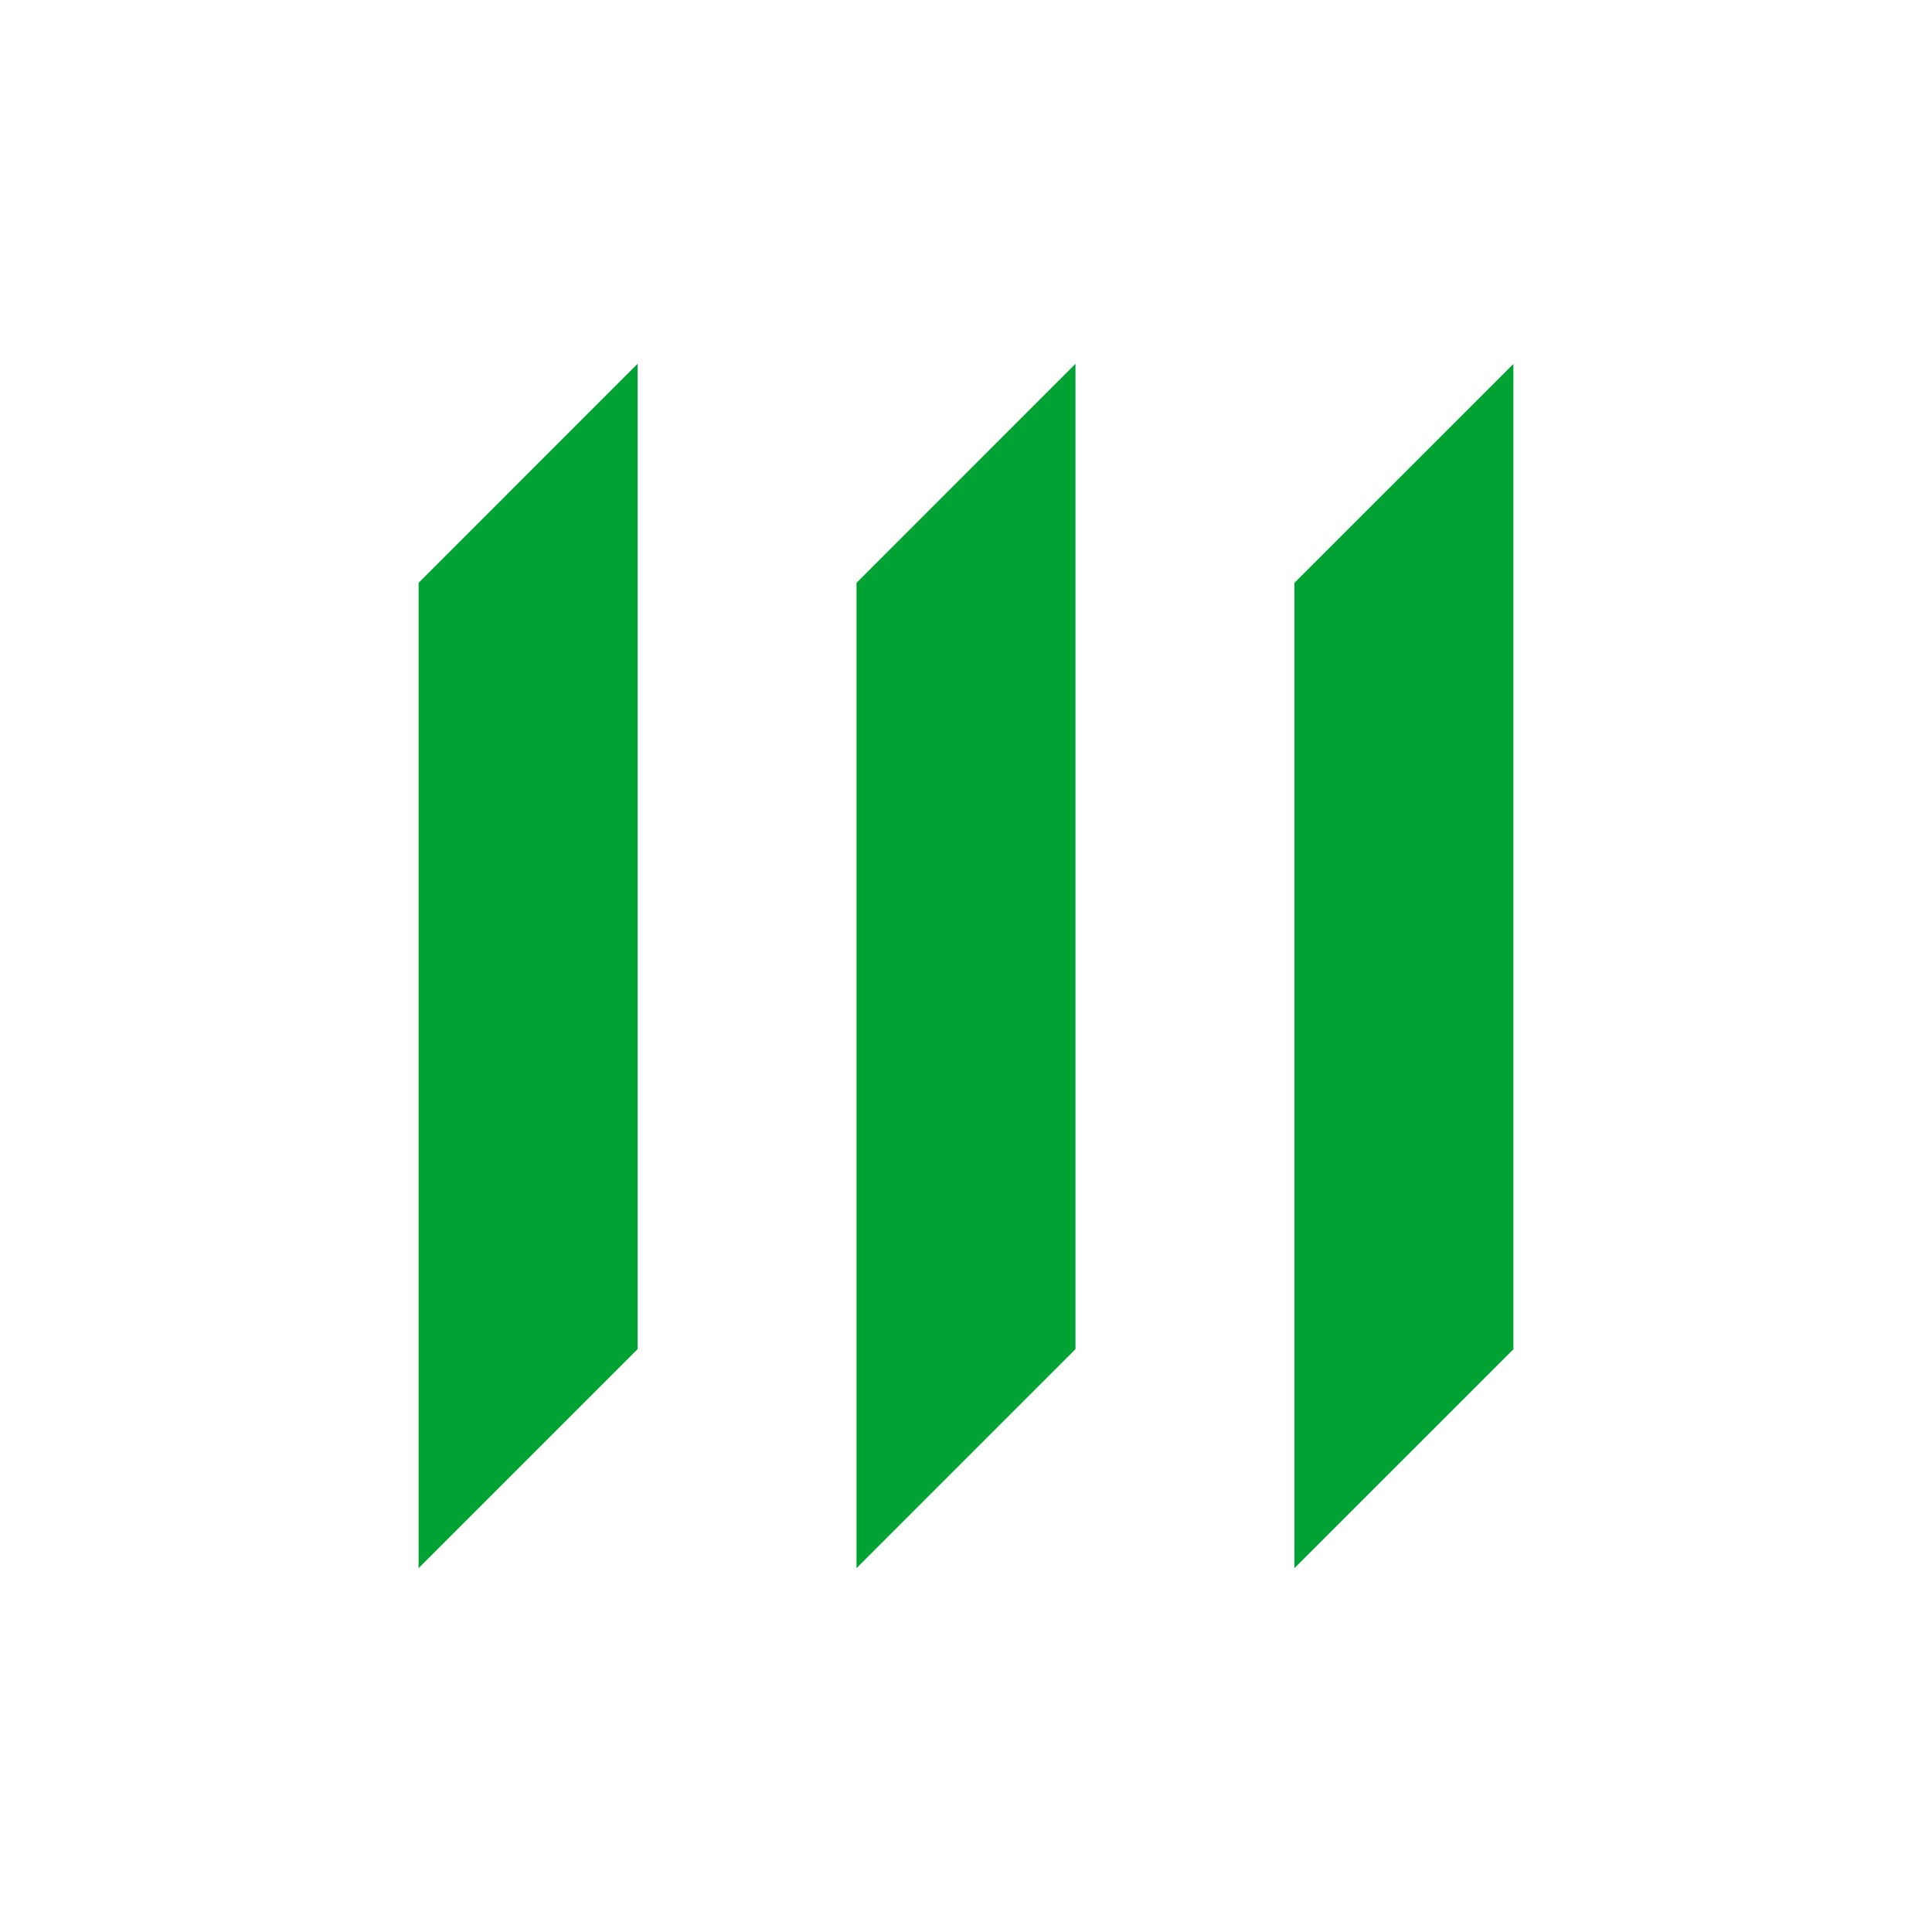 <svg id="Layer_1" data-name="Layer 1" xmlns="http://www.w3.org/2000/svg" viewBox="0 0 300 300"><polygon points="201 90.5 201 243.5 235 209.51 235 56.51 201 90.5" fill="#00a333"/><polygon points="133 243.5 167 209.5 167 56.49 133 90.5 133 243.5" fill="#00a333"/><polygon points="65 243.5 99 209.5 99 56.49 65 90.5 65 243.5" fill="#00a333"/></svg>